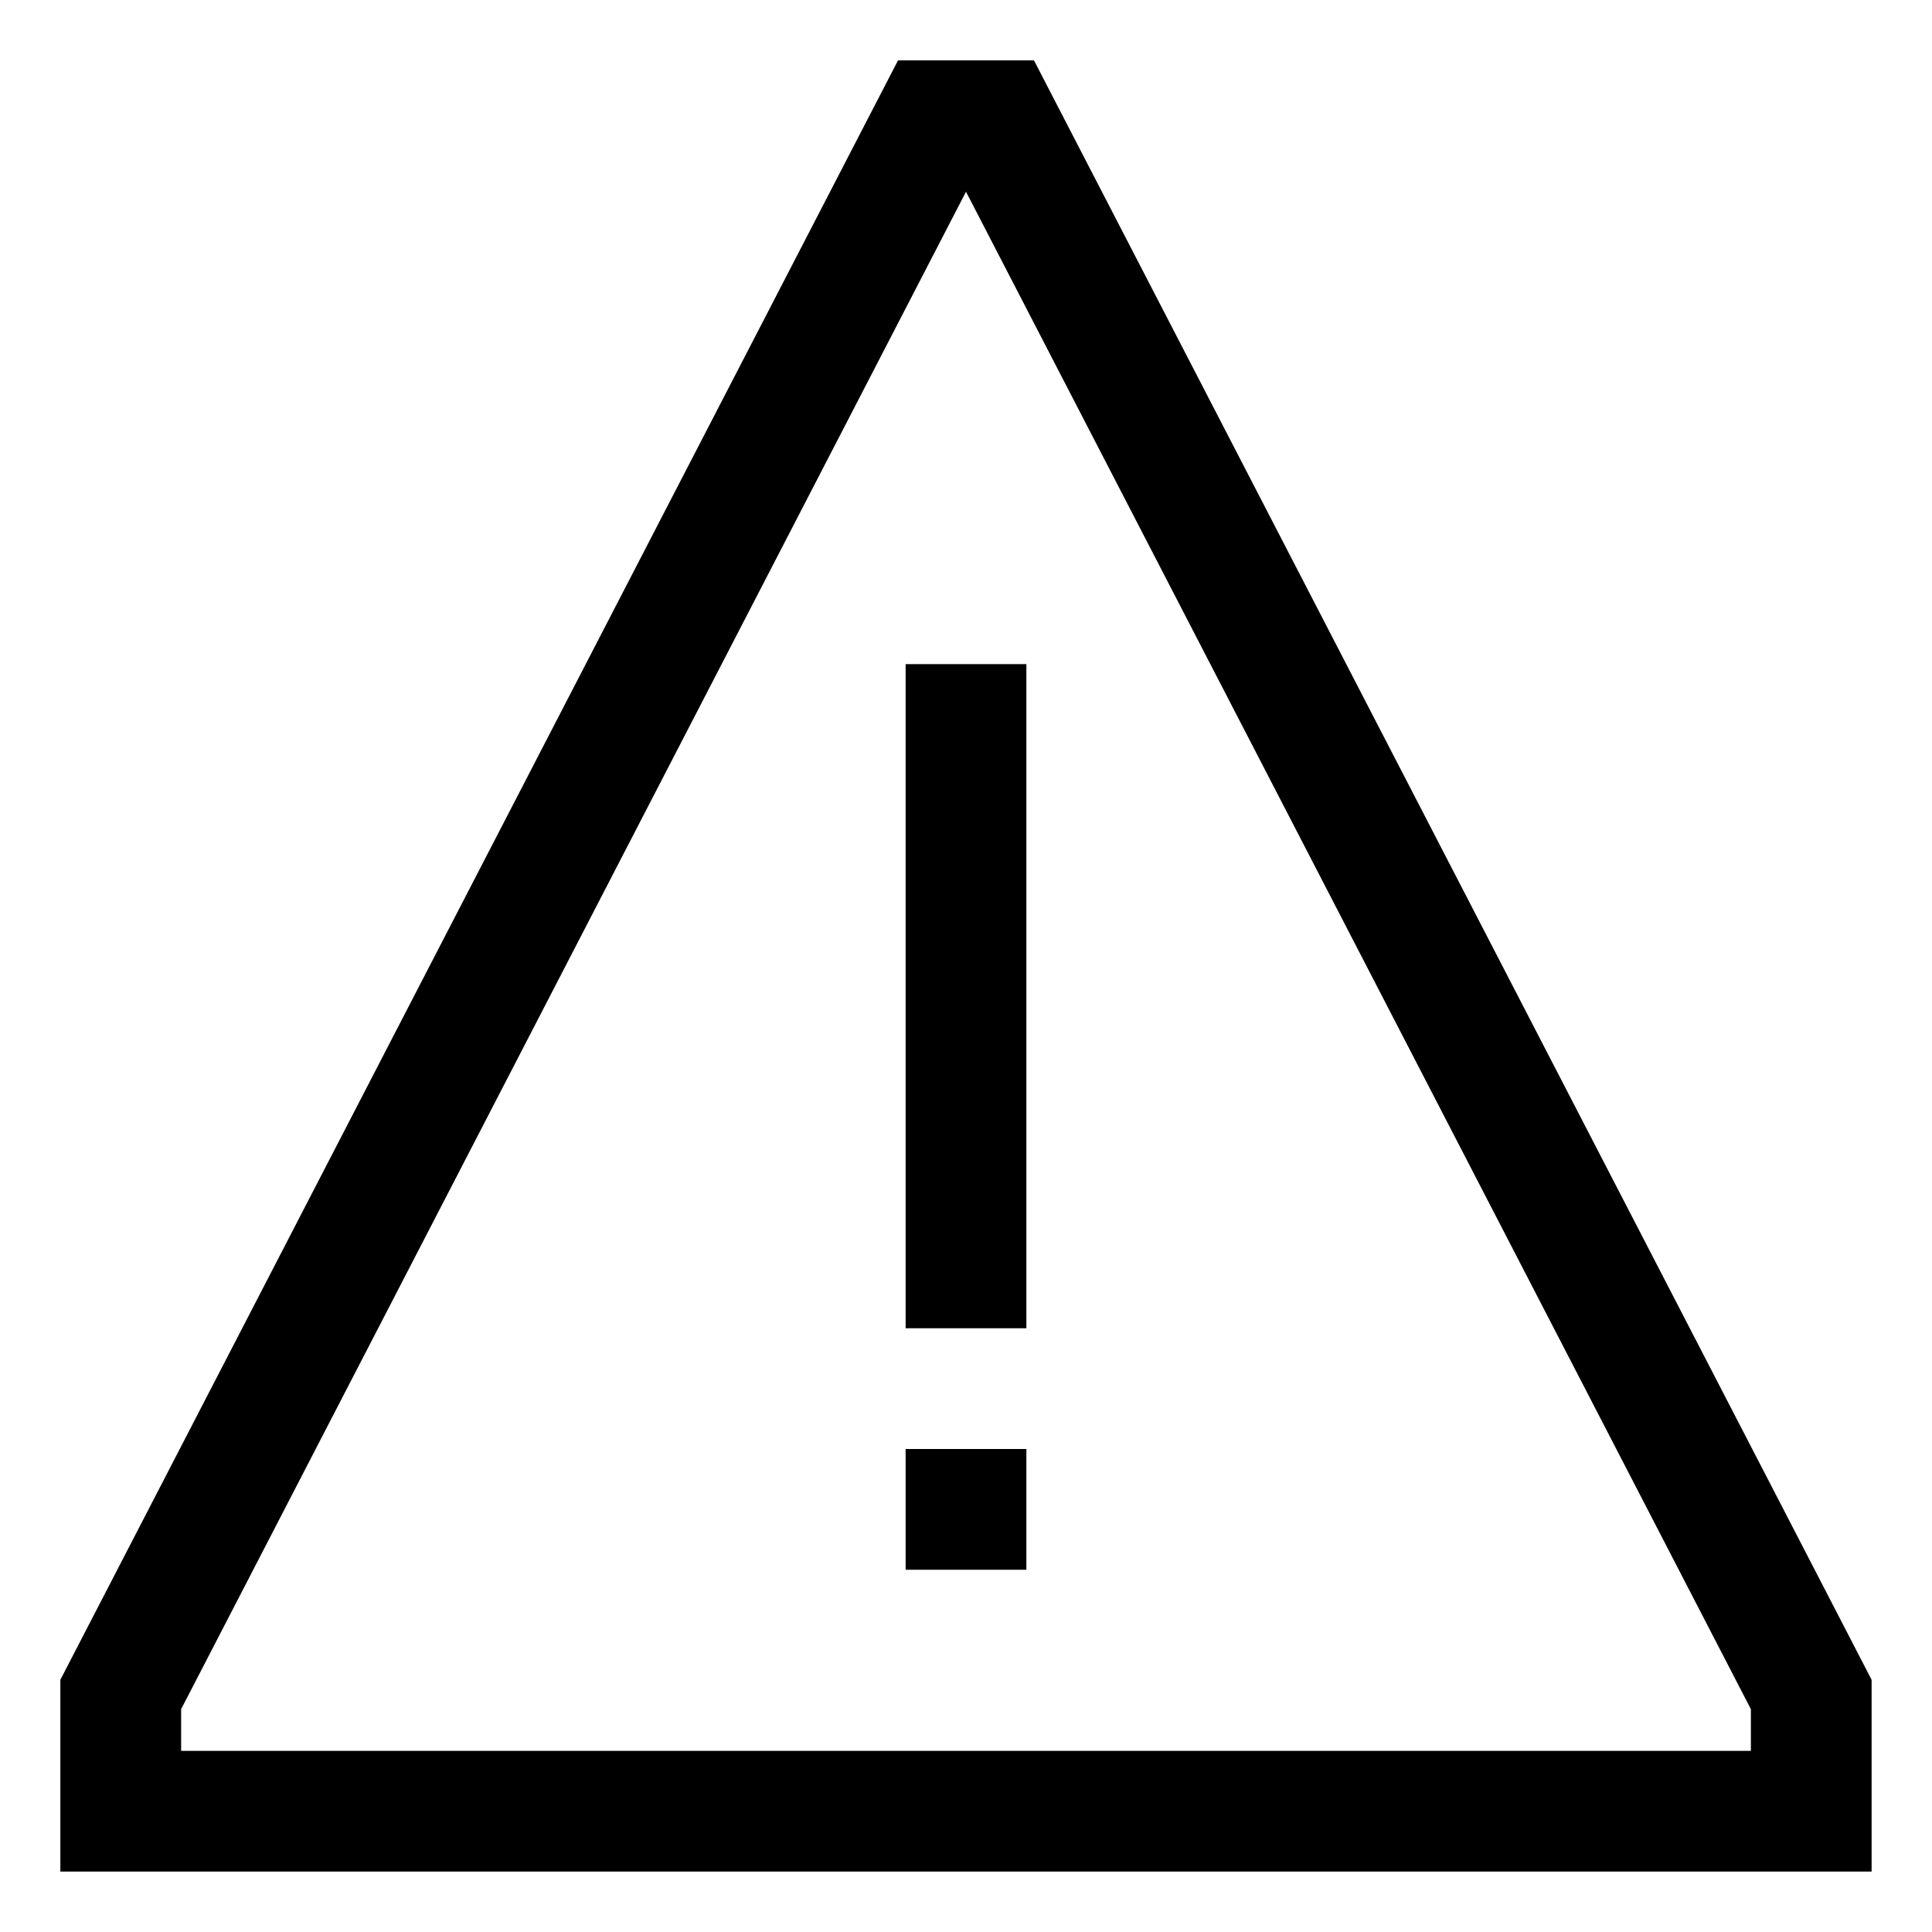 <svg viewBox="0 0 512 512" xmlns="http://www.w3.org/2000/svg"><g><path d="M240 176h32v176h-32Z"/><path d="M240 384h32v32h-32Z"/><path d="M274.014 16h-36.03L15.994 445.17v50.82h480v-50.83ZM464 464H48v-11.05L256 50.81 464 452.95Z"/></g></svg>
